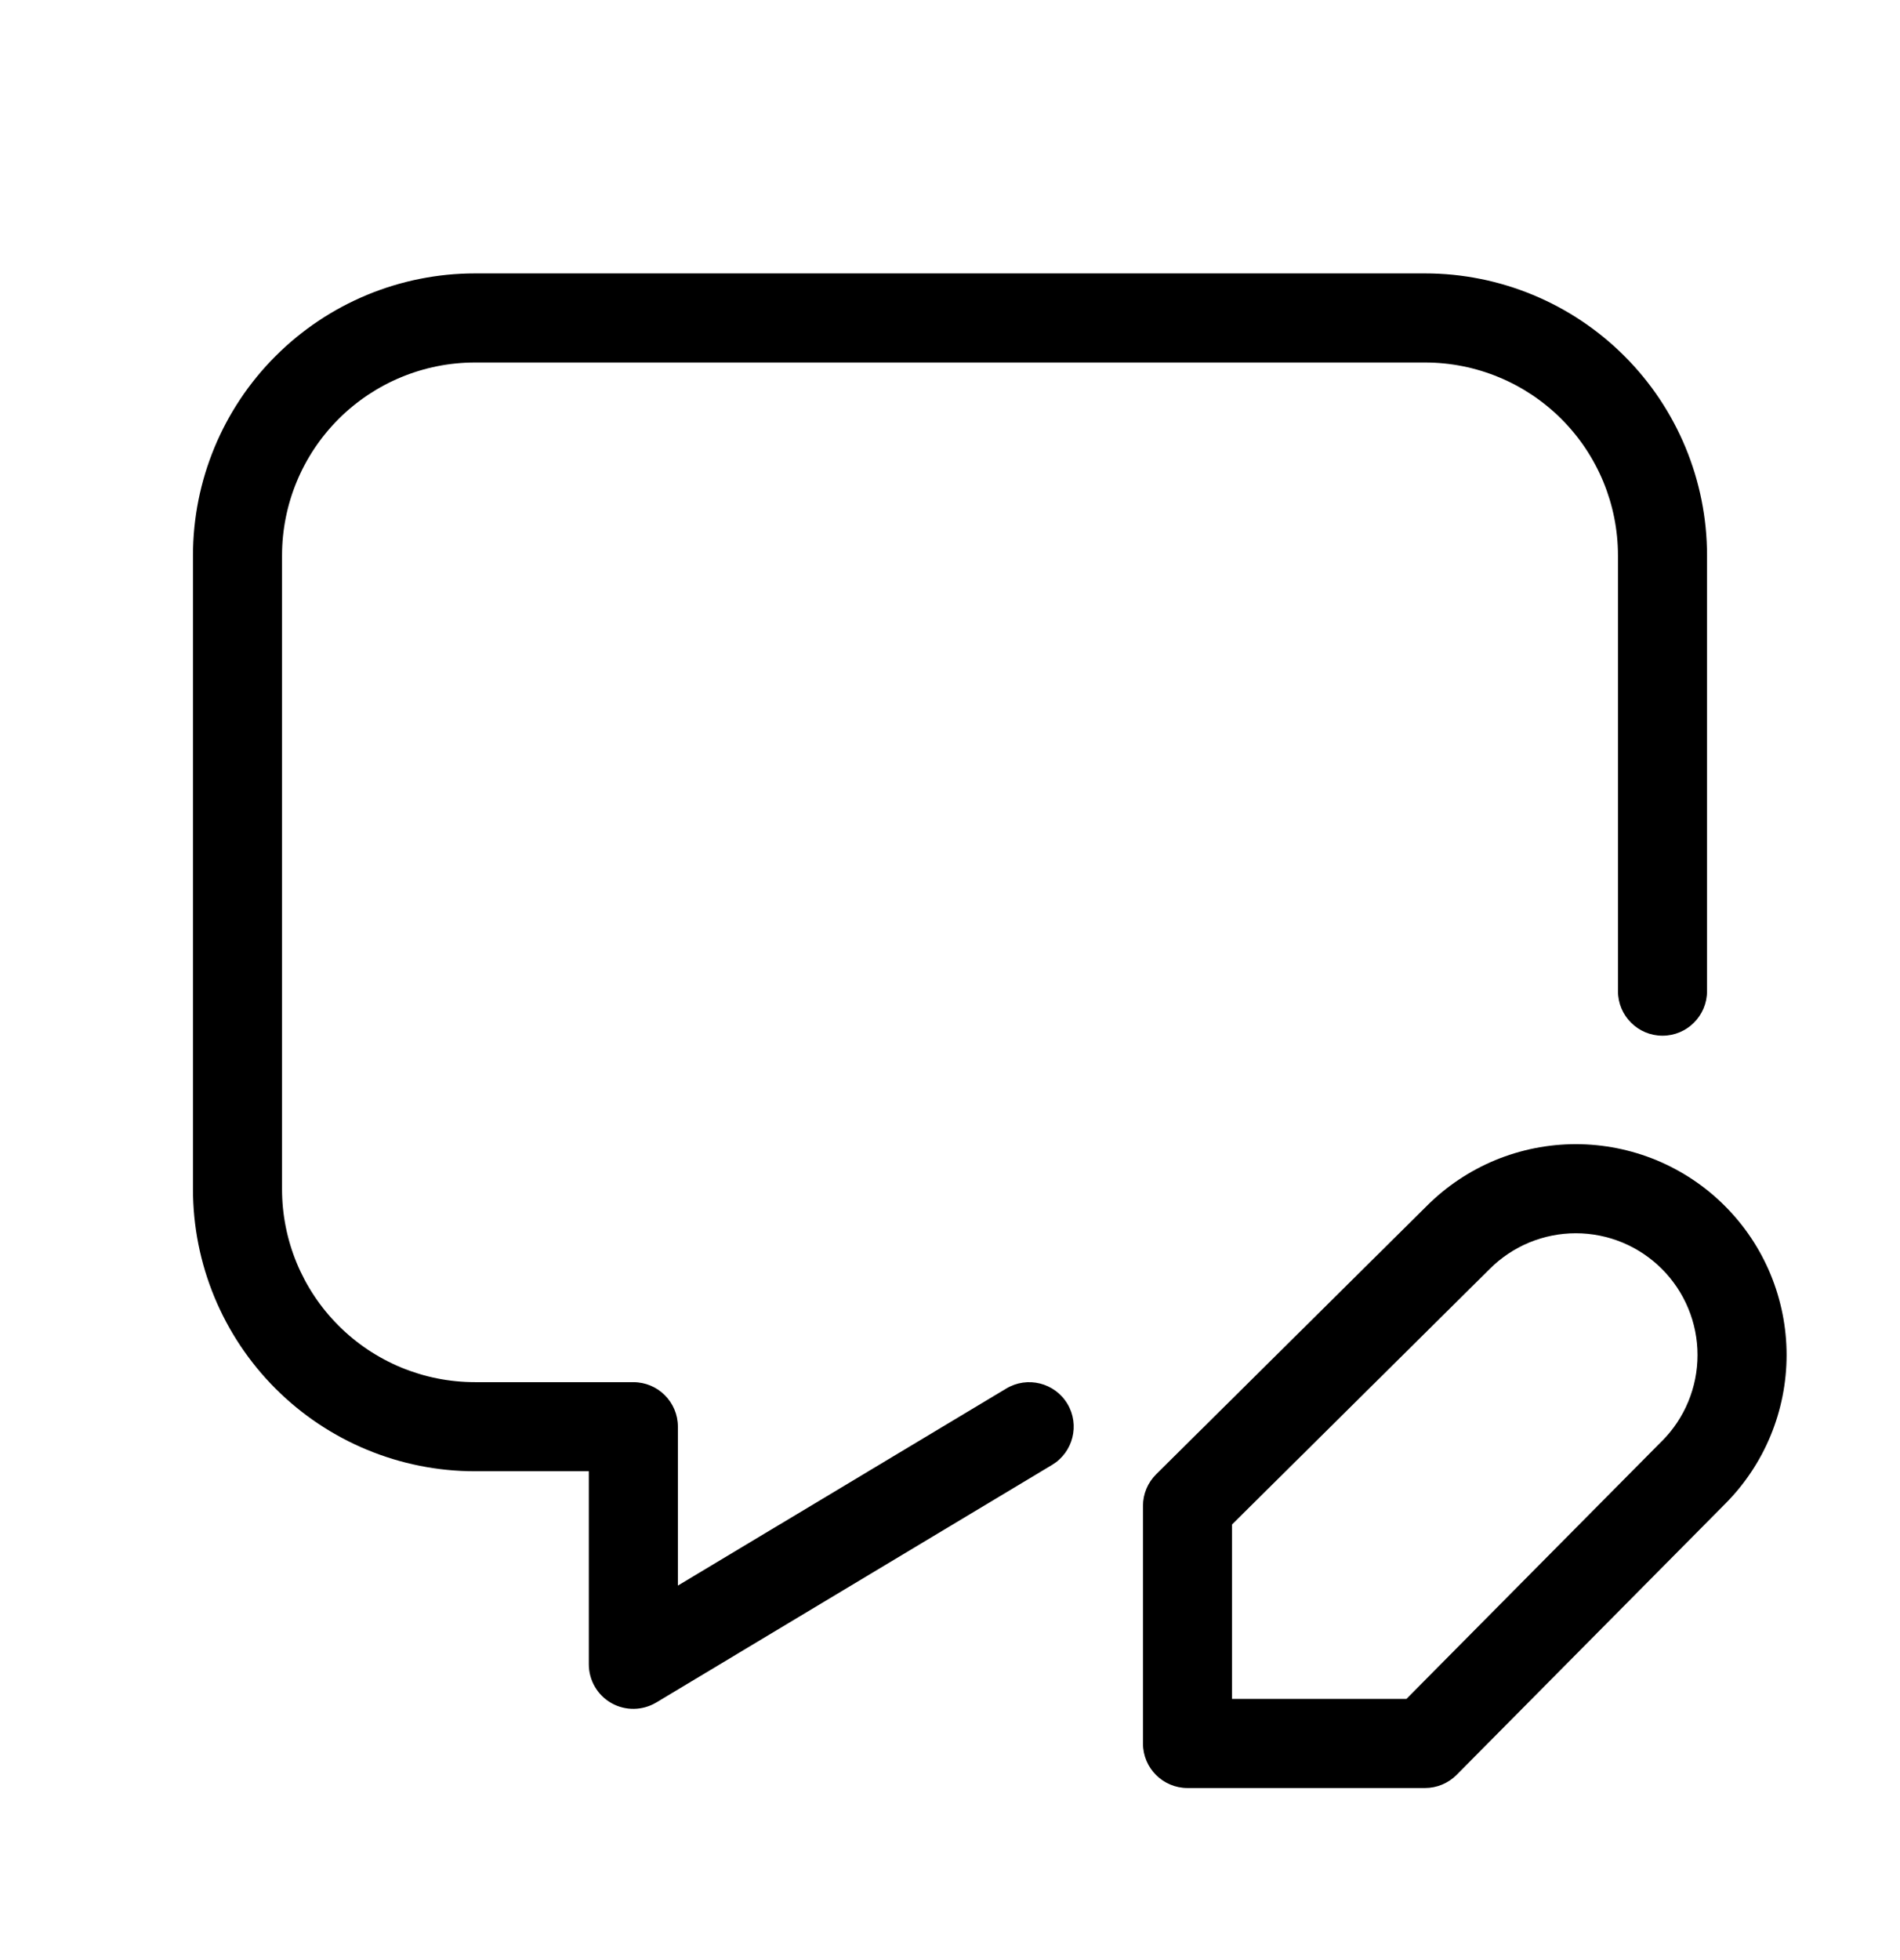 <svg viewBox="0 0 32 33" xmlns="http://www.w3.org/2000/svg">
  <path
    d="M8 6.103C7.138 6.103 6.311 6.446 5.702 7.055C5.092 7.665 4.75 8.491 4.75 9.353V20.02C4.75 20.882 5.092 21.709 5.702 22.318C6.311 22.928 7.138 23.27 8 23.27H10.667C11.081 23.27 11.417 23.606 11.417 24.02V26.695L16.948 23.377C17.303 23.164 17.763 23.279 17.977 23.634C18.19 23.989 18.074 24.45 17.719 24.663L11.053 28.663C10.821 28.802 10.532 28.806 10.297 28.673C10.062 28.54 9.917 28.29 9.917 28.02V24.77H8C6.74 24.77 5.532 24.27 4.641 23.379C3.75 22.488 3.25 21.28 3.25 20.02V9.353C3.25 8.094 3.75 6.885 4.641 5.995C5.532 5.104 6.74 4.603 8 4.603H24C25.26 4.603 26.468 5.104 27.359 5.995C28.25 6.885 28.75 8.094 28.75 9.353V16.687C28.75 17.101 28.414 17.437 28 17.437C27.586 17.437 27.25 17.101 27.25 16.687V9.353C27.25 8.491 26.908 7.665 26.298 7.055C25.689 6.446 24.862 6.103 24 6.103H8Z"
  />
  <path
    d="M26.54 20.763C26.271 20.763 26.004 20.816 25.755 20.919C25.507 21.022 25.281 21.173 25.09 21.364L25.088 21.366L25.088 21.366L20.75 25.666V28.603H23.687L27.987 24.265L27.99 24.263C28.18 24.073 28.331 23.847 28.434 23.598C28.537 23.349 28.59 23.083 28.59 22.813C28.59 22.544 28.537 22.277 28.434 22.029C28.331 21.78 28.18 21.554 27.99 21.364C27.799 21.173 27.573 21.022 27.325 20.919C27.076 20.816 26.809 20.763 26.54 20.763ZM25.181 19.533C25.612 19.355 26.074 19.263 26.54 19.263C27.006 19.263 27.468 19.355 27.899 19.533C28.329 19.712 28.721 19.973 29.05 20.303C29.38 20.633 29.642 21.024 29.82 21.455C29.998 21.886 30.09 22.347 30.09 22.813C30.09 23.279 29.998 23.741 29.82 24.172C29.642 24.602 29.381 24.993 29.052 25.322C29.051 25.323 29.051 25.323 29.05 25.324L24.533 29.881C24.392 30.023 24.2 30.103 24 30.103H20C19.586 30.103 19.25 29.767 19.25 29.353V25.353C19.25 25.153 19.33 24.962 19.472 24.821L24.03 20.303C24.03 20.303 24.03 20.302 24.031 20.302C24.36 19.973 24.751 19.712 25.181 19.533Z"
  />
</svg>
